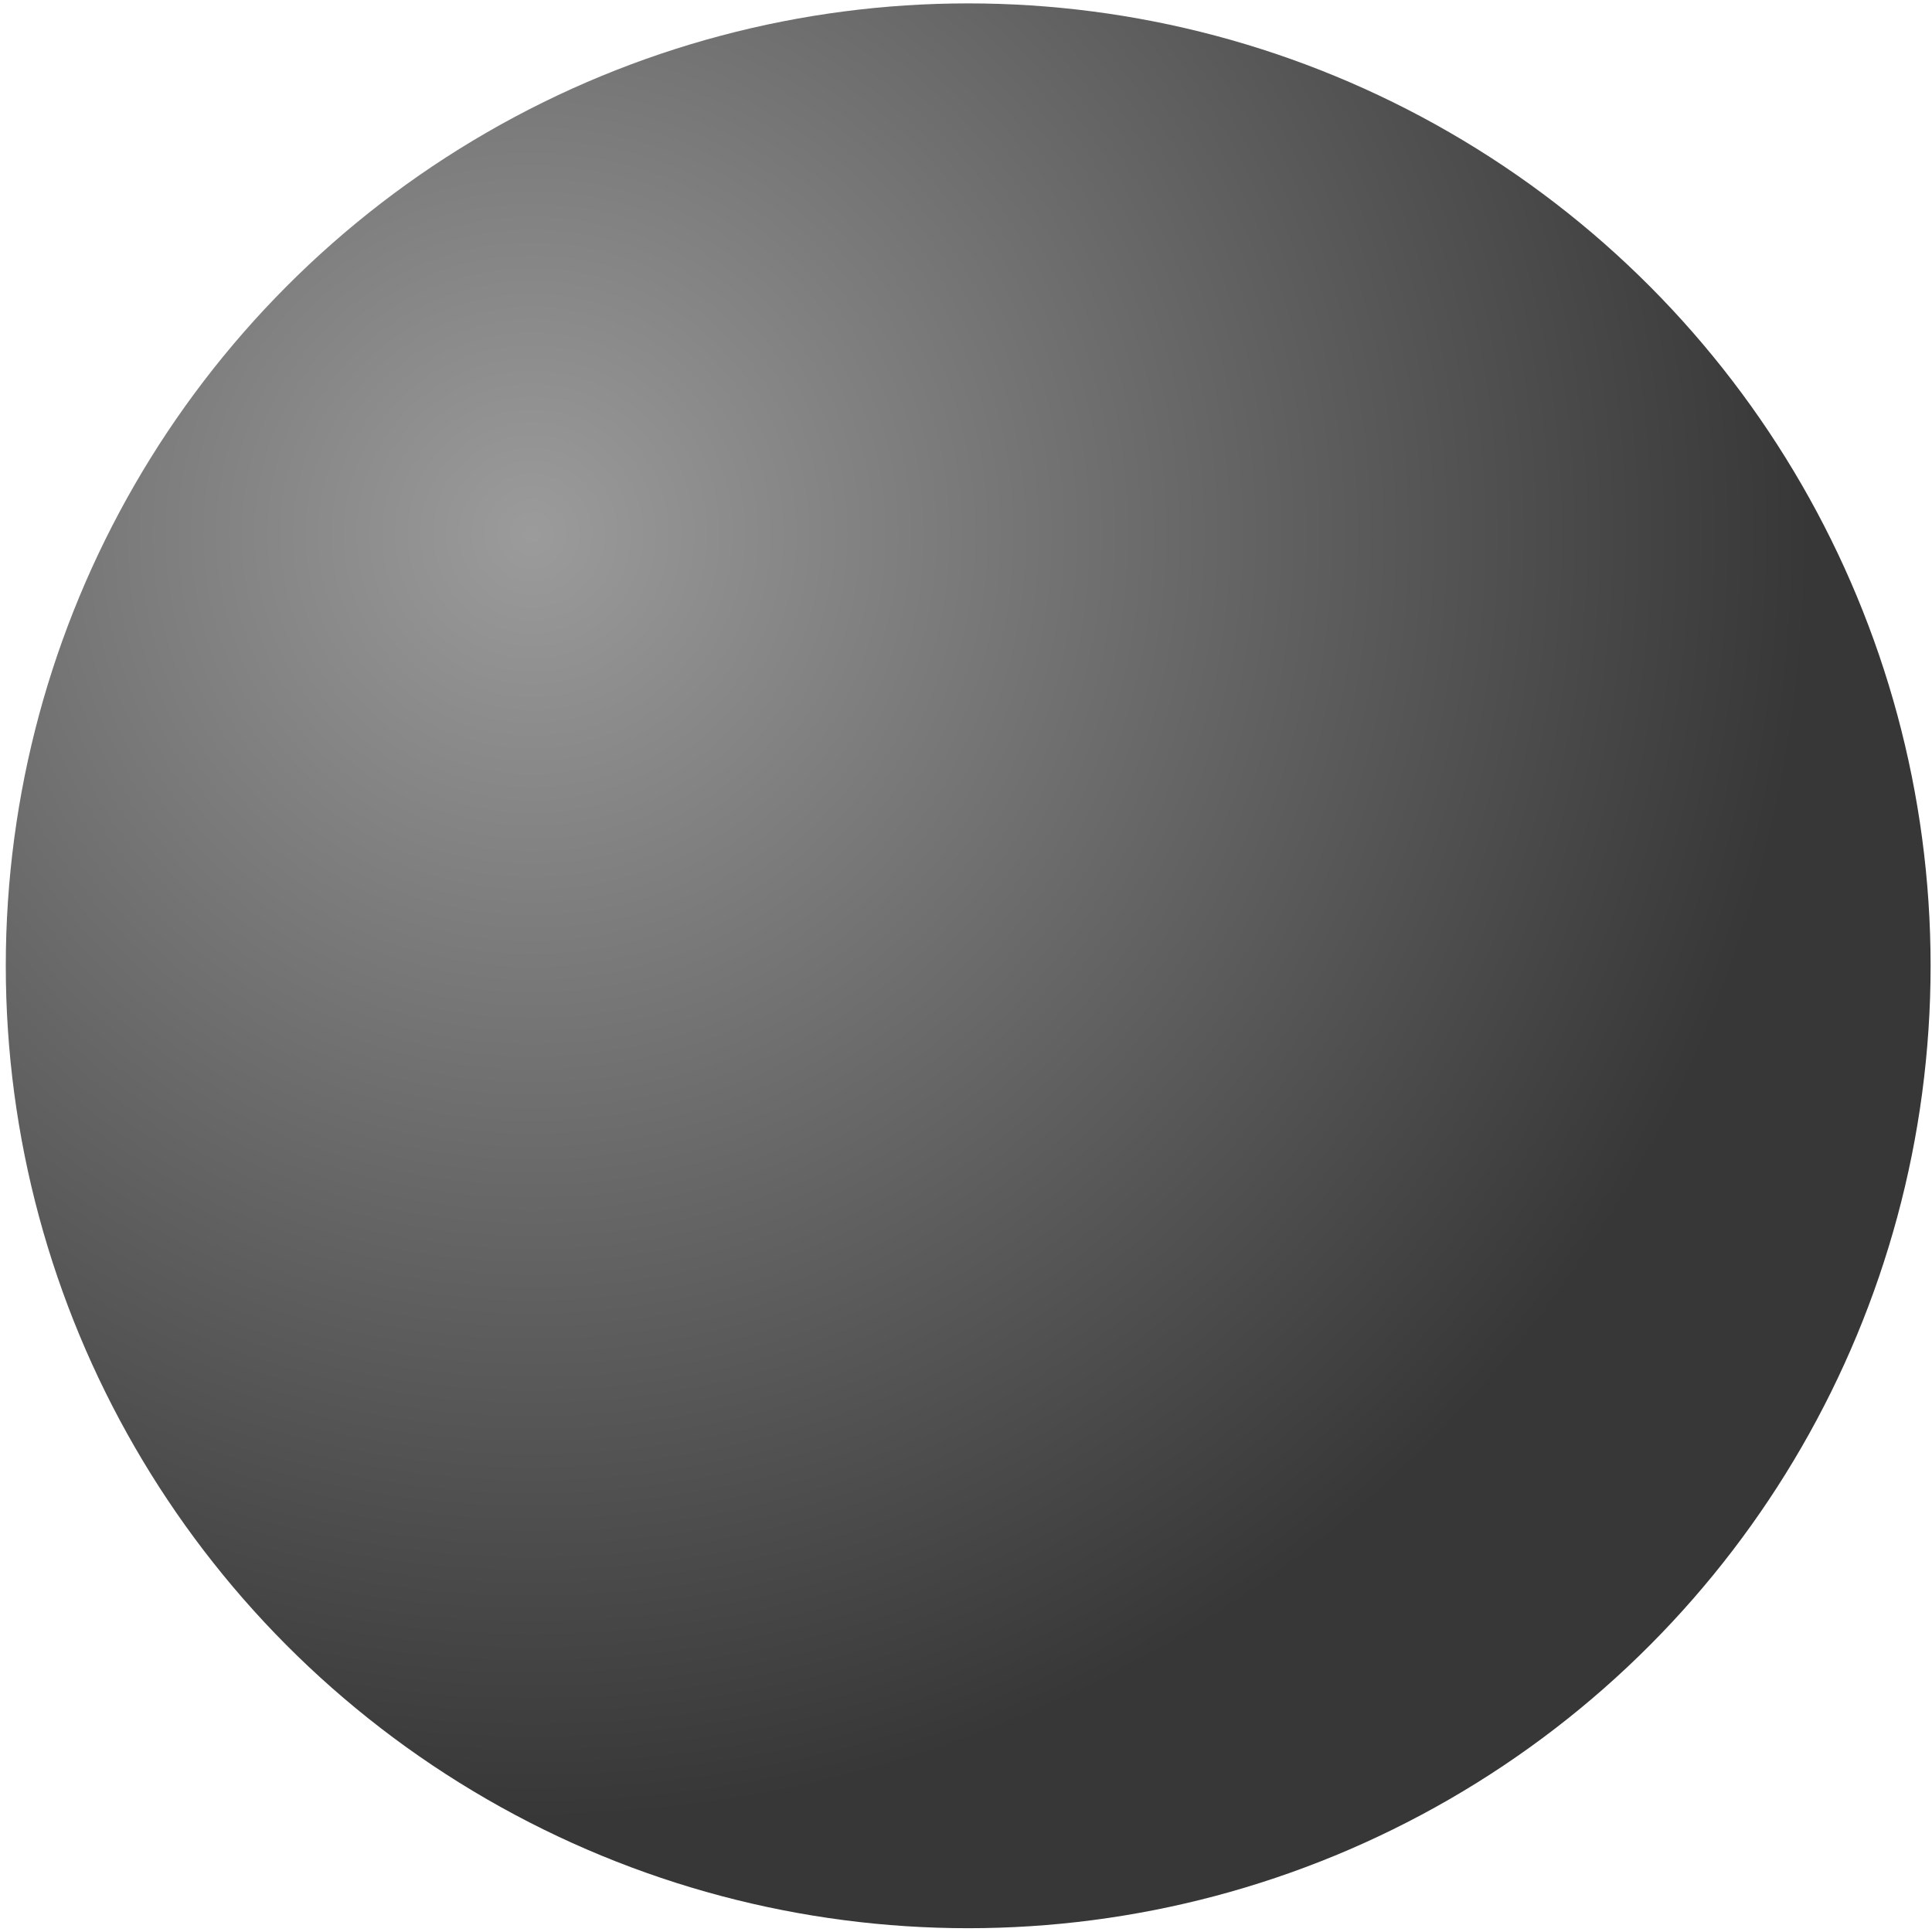 <?xml version="1.0" encoding="UTF-8" standalone="no"?>
<!-- Created with Inkscape (http://www.inkscape.org/) -->

<svg
   xmlns:dc="http://purl.org/dc/elements/1.1/"
   xmlns:cc="http://creativecommons.org/ns#"
   xmlns:rdf="http://www.w3.org/1999/02/22-rdf-syntax-ns#"
   xmlns:svg="http://www.w3.org/2000/svg"
   xmlns="http://www.w3.org/2000/svg"
   xmlns:xlink="http://www.w3.org/1999/xlink"
   xmlns:sodipodi="http://sodipodi.sourceforge.net/DTD/sodipodi-0.dtd"
   xmlns:inkscape="http://www.inkscape.org/namespaces/inkscape"
   width="250mm"
   height="250mm"
   viewBox="0 0 250 250"
   version="1.1"
   id="svg8"
   inkscape:version="0.92.2 (5c3e80d, 2017-08-06)"
   sodipodi:docname="piece_black.svg">
  <defs
     id="defs2">
    <linearGradient
       inkscape:collect="always"
       id="linearGradient4518">
      <stop
         style="stop-color:#808080;stop-opacity:1;"
         offset="0"
         id="stop4514" />
      <stop
         style="stop-color:#000000;stop-opacity:1"
         offset="1"
         id="stop4516" />
    </linearGradient>
    <radialGradient
       inkscape:collect="always"
       xlink:href="#linearGradient4518"
       id="radialGradient4520"
       cx="102.92"
       cy="156.886"
       fx="102.92"
       fy="156.886"
       r="50"
       gradientUnits="userSpaceOnUse"
       gradientTransform="matrix(0.012,3.328,-3.31,0.012,586.873,-228.277)" />
  </defs>
  <sodipodi:namedview
     id="base"
     pagecolor="#ffffff"
     bordercolor="#666666"
     borderopacity="1.0"
     inkscape:pageopacity="0.0"
     inkscape:pageshadow="2"
     inkscape:zoom="0.82"
     inkscape:cx="302.78624"
     inkscape:cy="419.74375"
     inkscape:document-units="mm"
     inkscape:current-layer="layer1"
     showgrid="false"
     inkscape:window-width="1600"
     inkscape:window-height="1147"
     inkscape:window-x="-8"
     inkscape:window-y="-8"
     inkscape:window-maximized="1" />
  <g
     inkscape:label="Layer 1"
     inkscape:groupmode="layer"
     id="layer1"
     transform="translate(0,-47)">
    <circle
       style="opacity:0.783;fill:url(#radialGradient4520);fill-opacity:1;stroke-width:0.359;stroke-miterlimit:4;stroke-dasharray:none"
       id="path4504"
       cx="125.284"
       cy="171.974"
       r="124.535" />
  </g>
</svg>
